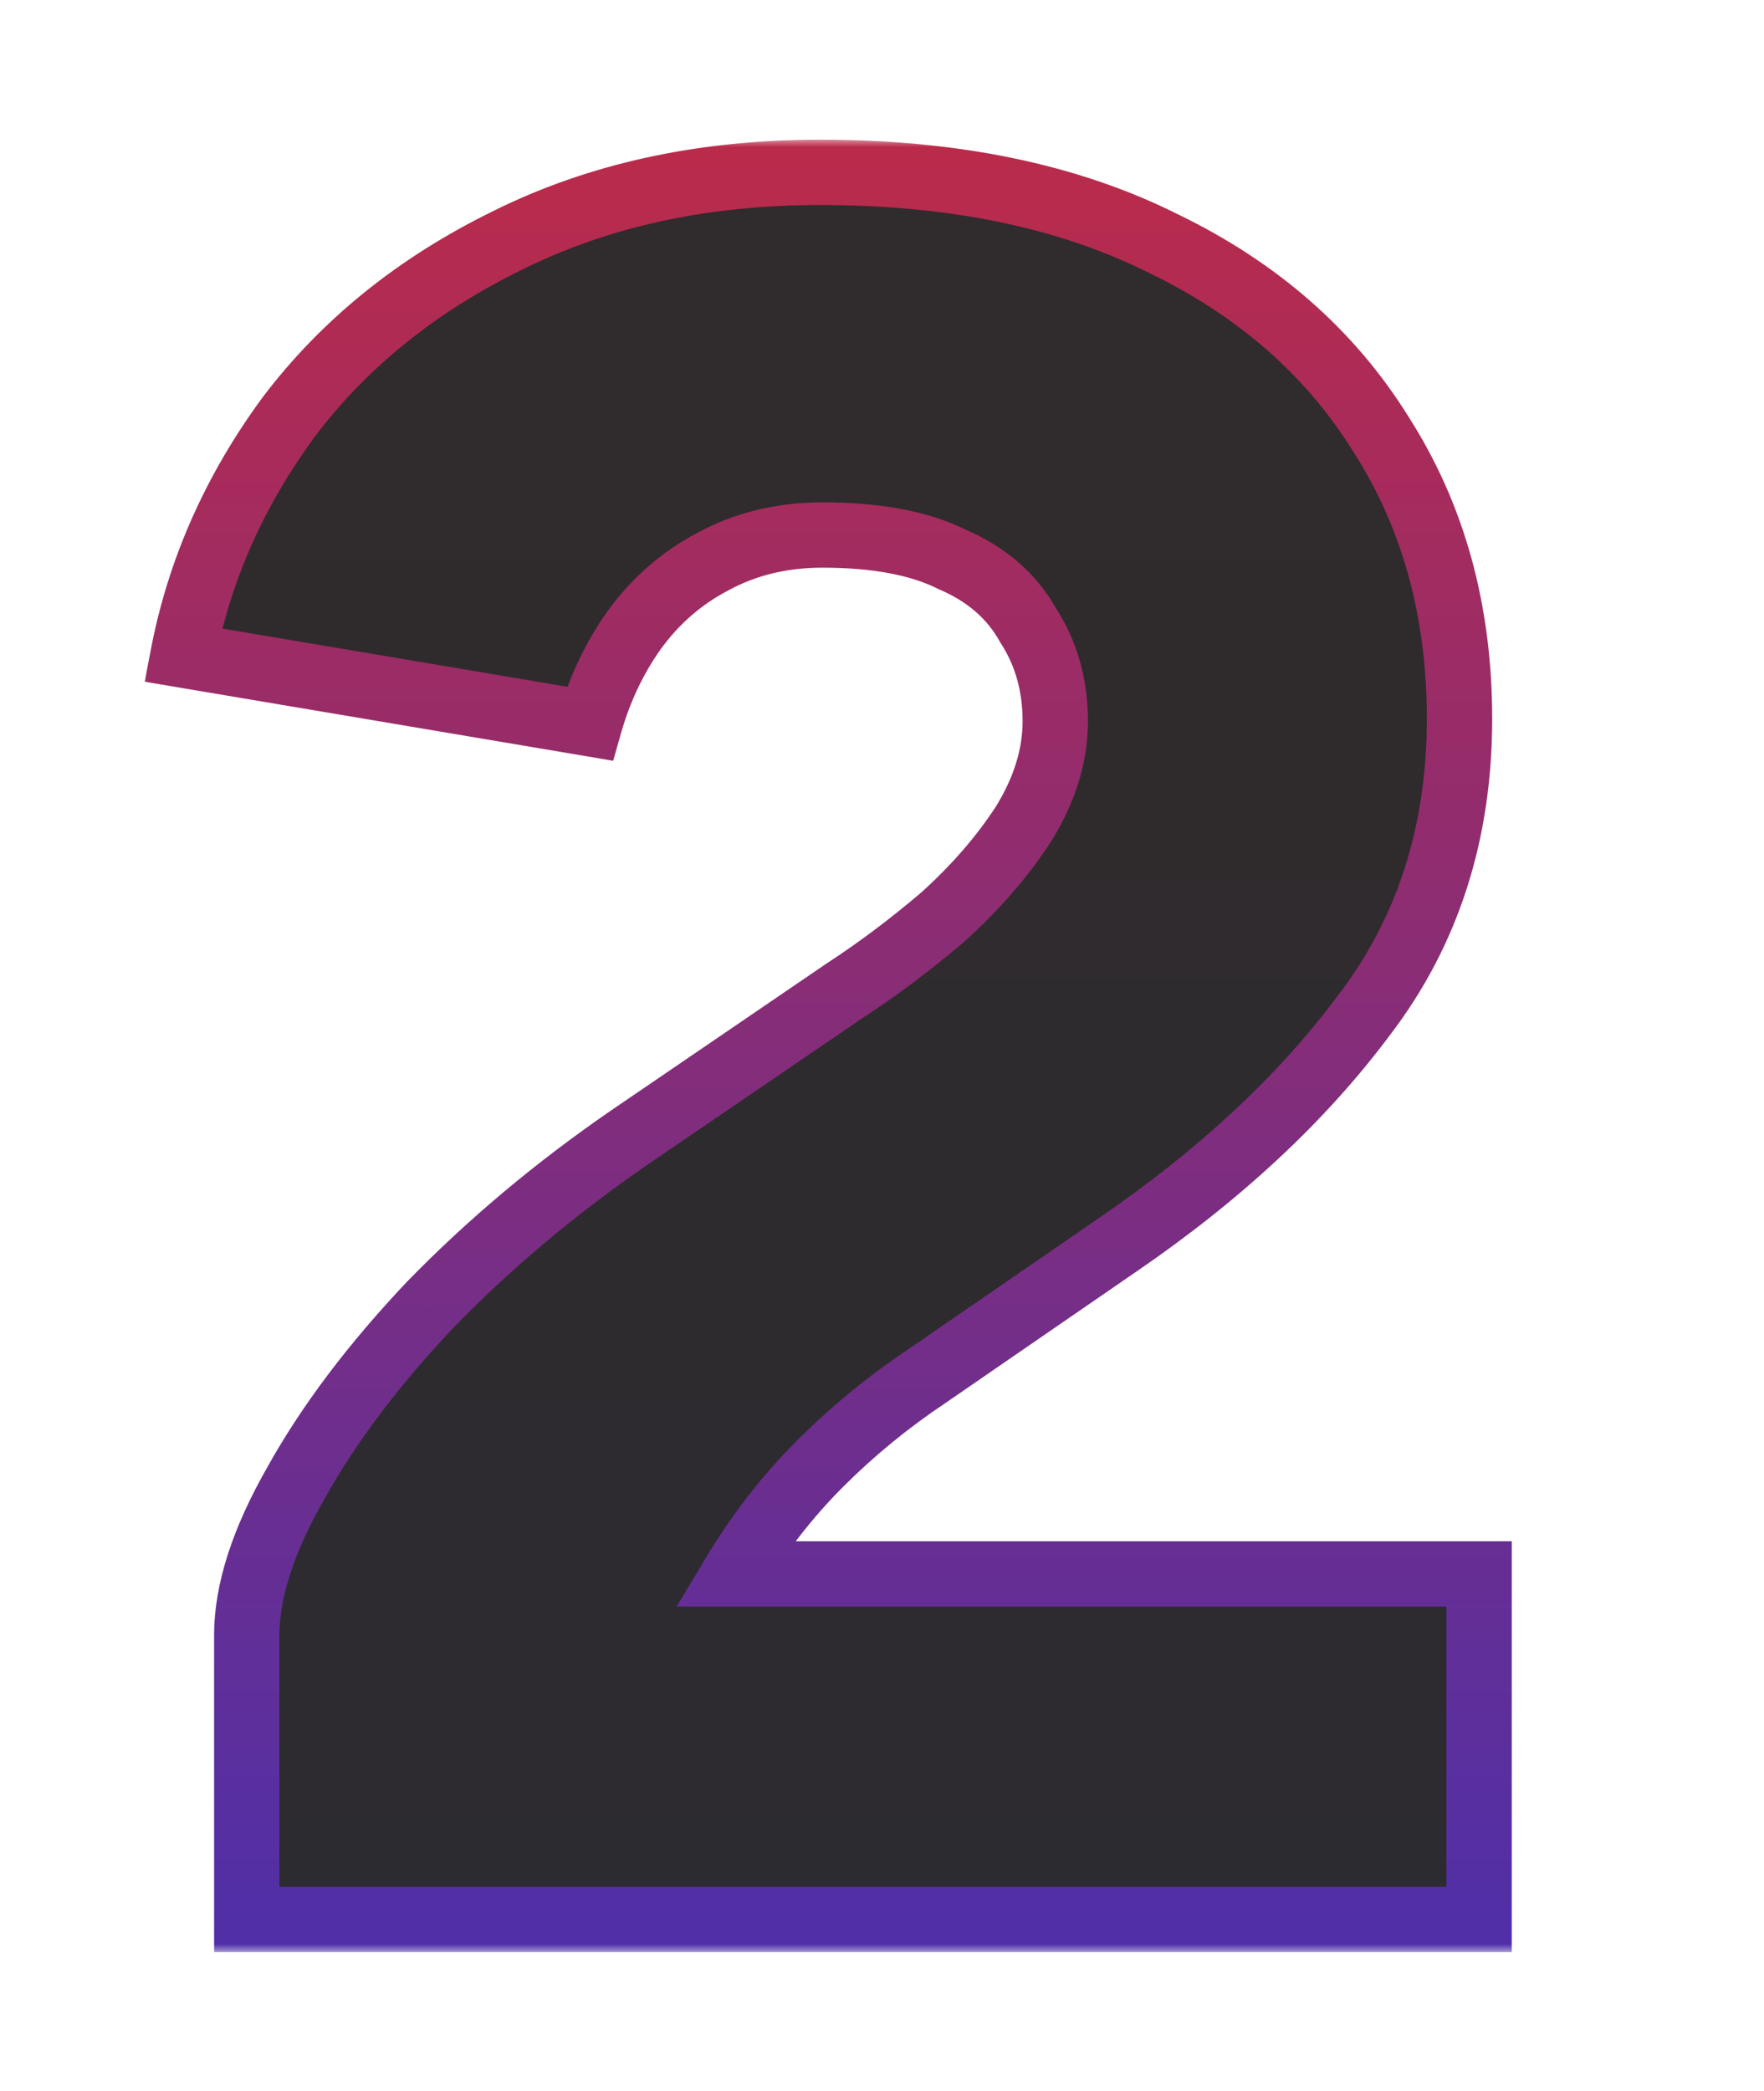 <svg width="108" height="128" viewBox="0 0 108 128" fill="none" xmlns="http://www.w3.org/2000/svg">
<g filter="url(#filter0_d_1391_190)">
<mask id="path-2-outside-1_1391_190" maskUnits="userSpaceOnUse" x="11.5" y="11.5" width="85" height="111" fill="black">
<rect fill="white" x="11.5" y="11.5" width="85" height="111"/>
<path d="M18.108 120.5V103.1C18.108 100.4 19.108 97.3 21.108 93.8C23.108 90.2 25.858 86.55 29.358 82.85C32.958 79.15 37.008 75.75 41.508 72.65L54.708 63.65C56.708 62.35 58.708 60.85 60.708 59.15C62.708 57.35 64.358 55.45 65.658 53.45C66.958 51.35 67.608 49.25 67.608 47.15C67.608 44.95 67.058 43 65.958 41.3C64.958 39.5 63.408 38.15 61.308 37.25C59.308 36.25 56.658 35.75 53.358 35.75C50.858 35.75 48.608 36.3 46.608 37.4C44.708 38.4 43.108 39.8 41.808 41.6C40.608 43.3 39.708 45.2 39.108 47.3L14.208 43.1C15.208 37.9 17.358 33.05 20.658 28.55C24.058 24.05 28.508 20.45 34.008 17.75C39.608 14.95 46.008 13.55 53.208 13.55C61.408 13.55 68.408 15 74.208 17.9C80.008 20.7 84.458 24.6 87.558 29.6C90.758 34.6 92.358 40.4 92.358 47C92.358 54 90.408 60.05 86.508 65.15C82.708 70.25 77.658 74.95 71.358 79.25L59.808 87.2C57.408 88.8 55.208 90.6 53.208 92.6C51.208 94.6 49.458 96.85 47.958 99.35H93.558V120.5H18.108Z"/>
</mask>
<path d="M18.108 120.5V103.1C18.108 100.4 19.108 97.3 21.108 93.8C23.108 90.2 25.858 86.55 29.358 82.85C32.958 79.15 37.008 75.75 41.508 72.65L54.708 63.65C56.708 62.35 58.708 60.85 60.708 59.15C62.708 57.35 64.358 55.45 65.658 53.45C66.958 51.35 67.608 49.25 67.608 47.15C67.608 44.95 67.058 43 65.958 41.3C64.958 39.5 63.408 38.15 61.308 37.25C59.308 36.25 56.658 35.75 53.358 35.75C50.858 35.75 48.608 36.3 46.608 37.4C44.708 38.4 43.108 39.8 41.808 41.6C40.608 43.3 39.708 45.2 39.108 47.3L14.208 43.1C15.208 37.9 17.358 33.05 20.658 28.55C24.058 24.05 28.508 20.45 34.008 17.75C39.608 14.95 46.008 13.55 53.208 13.55C61.408 13.55 68.408 15 74.208 17.9C80.008 20.7 84.458 24.6 87.558 29.6C90.758 34.6 92.358 40.4 92.358 47C92.358 54 90.408 60.05 86.508 65.15C82.708 70.25 77.658 74.95 71.358 79.25L59.808 87.2C57.408 88.8 55.208 90.6 53.208 92.6C51.208 94.6 49.458 96.85 47.958 99.35H93.558V120.5H18.108Z" fill="url(#paint0_linear_1391_190)" fill-opacity="0.2" shape-rendering="crispEdges"/>
<path d="M18.108 120.5V103.1C18.108 100.4 19.108 97.3 21.108 93.8C23.108 90.2 25.858 86.55 29.358 82.85C32.958 79.15 37.008 75.75 41.508 72.65L54.708 63.65C56.708 62.35 58.708 60.85 60.708 59.15C62.708 57.35 64.358 55.45 65.658 53.45C66.958 51.35 67.608 49.25 67.608 47.15C67.608 44.95 67.058 43 65.958 41.3C64.958 39.5 63.408 38.15 61.308 37.25C59.308 36.25 56.658 35.75 53.358 35.75C50.858 35.75 48.608 36.3 46.608 37.4C44.708 38.4 43.108 39.8 41.808 41.6C40.608 43.3 39.708 45.2 39.108 47.3L14.208 43.1C15.208 37.9 17.358 33.05 20.658 28.55C24.058 24.05 28.508 20.45 34.008 17.75C39.608 14.95 46.008 13.55 53.208 13.55C61.408 13.55 68.408 15 74.208 17.9C80.008 20.7 84.458 24.6 87.558 29.6C90.758 34.6 92.358 40.4 92.358 47C92.358 54 90.408 60.05 86.508 65.15C82.708 70.25 77.658 74.95 71.358 79.25L59.808 87.2C57.408 88.8 55.208 90.6 53.208 92.6C51.208 94.6 49.458 96.85 47.958 99.35H93.558V120.5H18.108Z" fill="black" fill-opacity="0.8" shape-rendering="crispEdges"/>
<path d="M18.108 120.5H16.108V122.5H18.108V120.5ZM21.108 93.8L22.845 94.792L22.851 94.782L22.857 94.771L21.108 93.8ZM29.358 82.85L27.925 81.455L27.915 81.465L27.905 81.476L29.358 82.85ZM41.508 72.65L40.382 70.998L40.374 71.003L41.508 72.65ZM54.708 63.65L53.618 61.973L53.6 61.985L53.581 61.998L54.708 63.65ZM60.708 59.15L62.004 60.674L62.025 60.656L62.046 60.637L60.708 59.15ZM65.658 53.45L67.335 54.54L67.347 54.522L67.359 54.503L65.658 53.45ZM65.958 41.3L64.21 42.271L64.243 42.33L64.279 42.386L65.958 41.3ZM61.308 37.25L60.414 39.039L60.466 39.065L60.52 39.088L61.308 37.25ZM46.608 37.4L47.54 39.17L47.556 39.161L47.572 39.152L46.608 37.4ZM41.808 41.6L40.187 40.429L40.181 40.438L40.174 40.447L41.808 41.6ZM39.108 47.3L38.776 49.272L40.54 49.57L41.031 47.849L39.108 47.3ZM14.208 43.1L12.244 42.722L11.858 44.732L13.876 45.072L14.208 43.1ZM20.658 28.55L19.062 27.344L19.054 27.356L19.045 27.367L20.658 28.55ZM34.008 17.75L34.89 19.545L34.896 19.542L34.903 19.539L34.008 17.75ZM74.208 17.9L73.314 19.689L73.326 19.695L73.339 19.701L74.208 17.9ZM87.558 29.6L85.858 30.654L85.866 30.666L85.874 30.678L87.558 29.6ZM86.508 65.15L84.919 63.935L84.912 63.945L84.904 63.955L86.508 65.15ZM71.358 79.25L70.231 77.598L70.224 77.603L71.358 79.25ZM59.808 87.2L60.918 88.864L60.93 88.856L60.942 88.847L59.808 87.2ZM53.208 92.6L51.794 91.186L53.208 92.6ZM47.958 99.35L46.243 98.321L44.426 101.35H47.958V99.35ZM93.558 99.35H95.558V97.35H93.558V99.35ZM93.558 120.5V122.5H95.558V120.5H93.558ZM20.108 120.5V103.1H16.108V120.5H20.108ZM20.108 103.1C20.108 100.878 20.939 98.128 22.845 94.792L19.372 92.808C17.278 96.472 16.108 99.921 16.108 103.1H20.108ZM22.857 94.771C24.759 91.347 27.4 87.83 30.811 84.224L27.905 81.476C24.316 85.27 21.458 89.053 19.36 92.829L22.857 94.771ZM30.792 84.245C34.295 80.644 38.244 77.327 42.643 74.297L40.374 71.003C35.772 74.173 31.621 77.656 27.925 81.455L30.792 84.245ZM42.635 74.302L55.835 65.302L53.581 61.998L40.382 70.998L42.635 74.302ZM55.798 65.327C57.877 63.976 59.945 62.424 62.004 60.674L59.413 57.626C57.472 59.276 55.54 60.724 53.618 61.973L55.798 65.327ZM62.046 60.637C64.16 58.734 65.929 56.704 67.335 54.54L63.981 52.36C62.788 54.196 61.257 55.966 59.37 57.663L62.046 60.637ZM67.359 54.503C68.82 52.143 69.608 49.683 69.608 47.15H65.608C65.608 48.817 65.097 50.557 63.958 52.397L67.359 54.503ZM69.608 47.15C69.608 44.599 68.965 42.265 67.637 40.214L64.279 42.386C65.151 43.735 65.608 45.301 65.608 47.15H69.608ZM67.707 40.329C66.468 38.099 64.556 36.466 62.096 35.412L60.52 39.088C62.26 39.834 63.449 40.901 64.21 42.271L67.707 40.329ZM62.203 35.461C59.825 34.272 56.833 33.75 53.358 33.75V37.75C56.484 37.75 58.792 38.228 60.414 39.039L62.203 35.461ZM53.358 33.75C50.554 33.75 47.967 34.37 45.644 35.648L47.572 39.152C49.249 38.23 51.162 37.75 53.358 37.75V33.75ZM45.677 35.63C43.494 36.779 41.661 38.388 40.187 40.429L43.43 42.771C44.555 41.212 45.922 40.021 47.54 39.17L45.677 35.63ZM40.174 40.447C38.838 42.339 37.844 44.445 37.185 46.751L41.031 47.849C41.573 45.955 42.378 44.261 43.442 42.753L40.174 40.447ZM39.441 45.328L14.541 41.128L13.876 45.072L38.776 49.272L39.441 45.328ZM16.172 43.478C17.113 38.584 19.137 34.007 22.271 29.733L19.045 27.367C15.58 32.093 13.303 37.216 12.244 42.722L16.172 43.478ZM22.254 29.756C25.449 25.526 29.646 22.119 34.89 19.545L33.127 15.955C27.371 18.78 22.667 22.573 19.062 27.344L22.254 29.756ZM34.903 19.539C40.186 16.897 46.272 15.55 53.208 15.55V11.55C45.744 11.55 39.03 13.003 33.114 15.961L34.903 19.539ZM53.208 15.55C61.178 15.55 67.855 16.959 73.314 19.689L75.103 16.111C68.961 13.04 61.639 11.55 53.208 11.55V15.55ZM73.339 19.701C78.83 22.352 82.977 26.007 85.858 30.654L89.258 28.546C85.939 23.193 81.186 19.048 75.078 16.099L73.339 19.701ZM85.874 30.678C88.845 35.321 90.358 40.738 90.358 47H94.358C94.358 40.062 92.671 33.879 89.243 28.522L85.874 30.678ZM90.358 47C90.358 53.603 88.528 59.216 84.919 63.935L88.097 66.365C92.288 60.884 94.358 54.397 94.358 47H90.358ZM84.904 63.955C81.26 68.846 76.383 73.399 70.231 77.598L72.486 80.902C78.933 76.501 84.156 71.654 88.112 66.345L84.904 63.955ZM70.224 77.603L58.674 85.552L60.942 88.847L72.492 80.897L70.224 77.603ZM58.699 85.536C56.191 87.207 53.889 89.091 51.794 91.186L54.622 94.014C56.528 92.109 58.625 90.392 60.918 88.864L58.699 85.536ZM51.794 91.186C49.675 93.305 47.825 95.685 46.243 98.321L49.673 100.379C51.092 98.015 52.742 95.895 54.622 94.014L51.794 91.186ZM47.958 101.35H93.558V97.35H47.958V101.35ZM91.558 99.35V120.5H95.558V99.35H91.558ZM93.558 118.5H18.108V122.5H93.558V118.5Z" fill="url(#paint1_linear_1391_190)" mask="url(#path-2-outside-1_1391_190)"/>
</g>
<defs>
<filter id="filter0_d_1391_190" x="0.857" y="0.55" width="99.701" height="126.95" filterUnits="userSpaceOnUse" color-interpolation-filters="sRGB">
<feFlood flood-opacity="0" result="BackgroundImageFix"/>
<feColorMatrix in="SourceAlpha" type="matrix" values="0 0 0 0 0 0 0 0 0 0 0 0 0 0 0 0 0 0 127 0" result="hardAlpha"/>
<feOffset dx="-3" dy="-3"/>
<feGaussianBlur stdDeviation="4"/>
<feComposite in2="hardAlpha" operator="out"/>
<feColorMatrix type="matrix" values="0 0 0 0 0 0 0 0 0 0 0 0 0 0 0 0 0 0 0.15 0"/>
<feBlend mode="normal" in2="BackgroundImageFix" result="effect1_dropShadow_1391_190"/>
<feBlend mode="normal" in="SourceGraphic" in2="effect1_dropShadow_1391_190" result="shape"/>
</filter>
<linearGradient id="paint0_linear_1391_190" x1="55" y1="-22.5" x2="55" y2="157.5" gradientUnits="userSpaceOnUse">
<stop stop-color="#DD292D"/>
<stop offset="1" stop-color="#2D31C6"/>
</linearGradient>
<linearGradient id="paint1_linear_1391_190" x1="55" y1="-22.5" x2="55" y2="157.5" gradientUnits="userSpaceOnUse">
<stop stop-color="#DC292D"/>
<stop offset="1" stop-color="#2D31C6"/>
</linearGradient>
</defs>
</svg>
